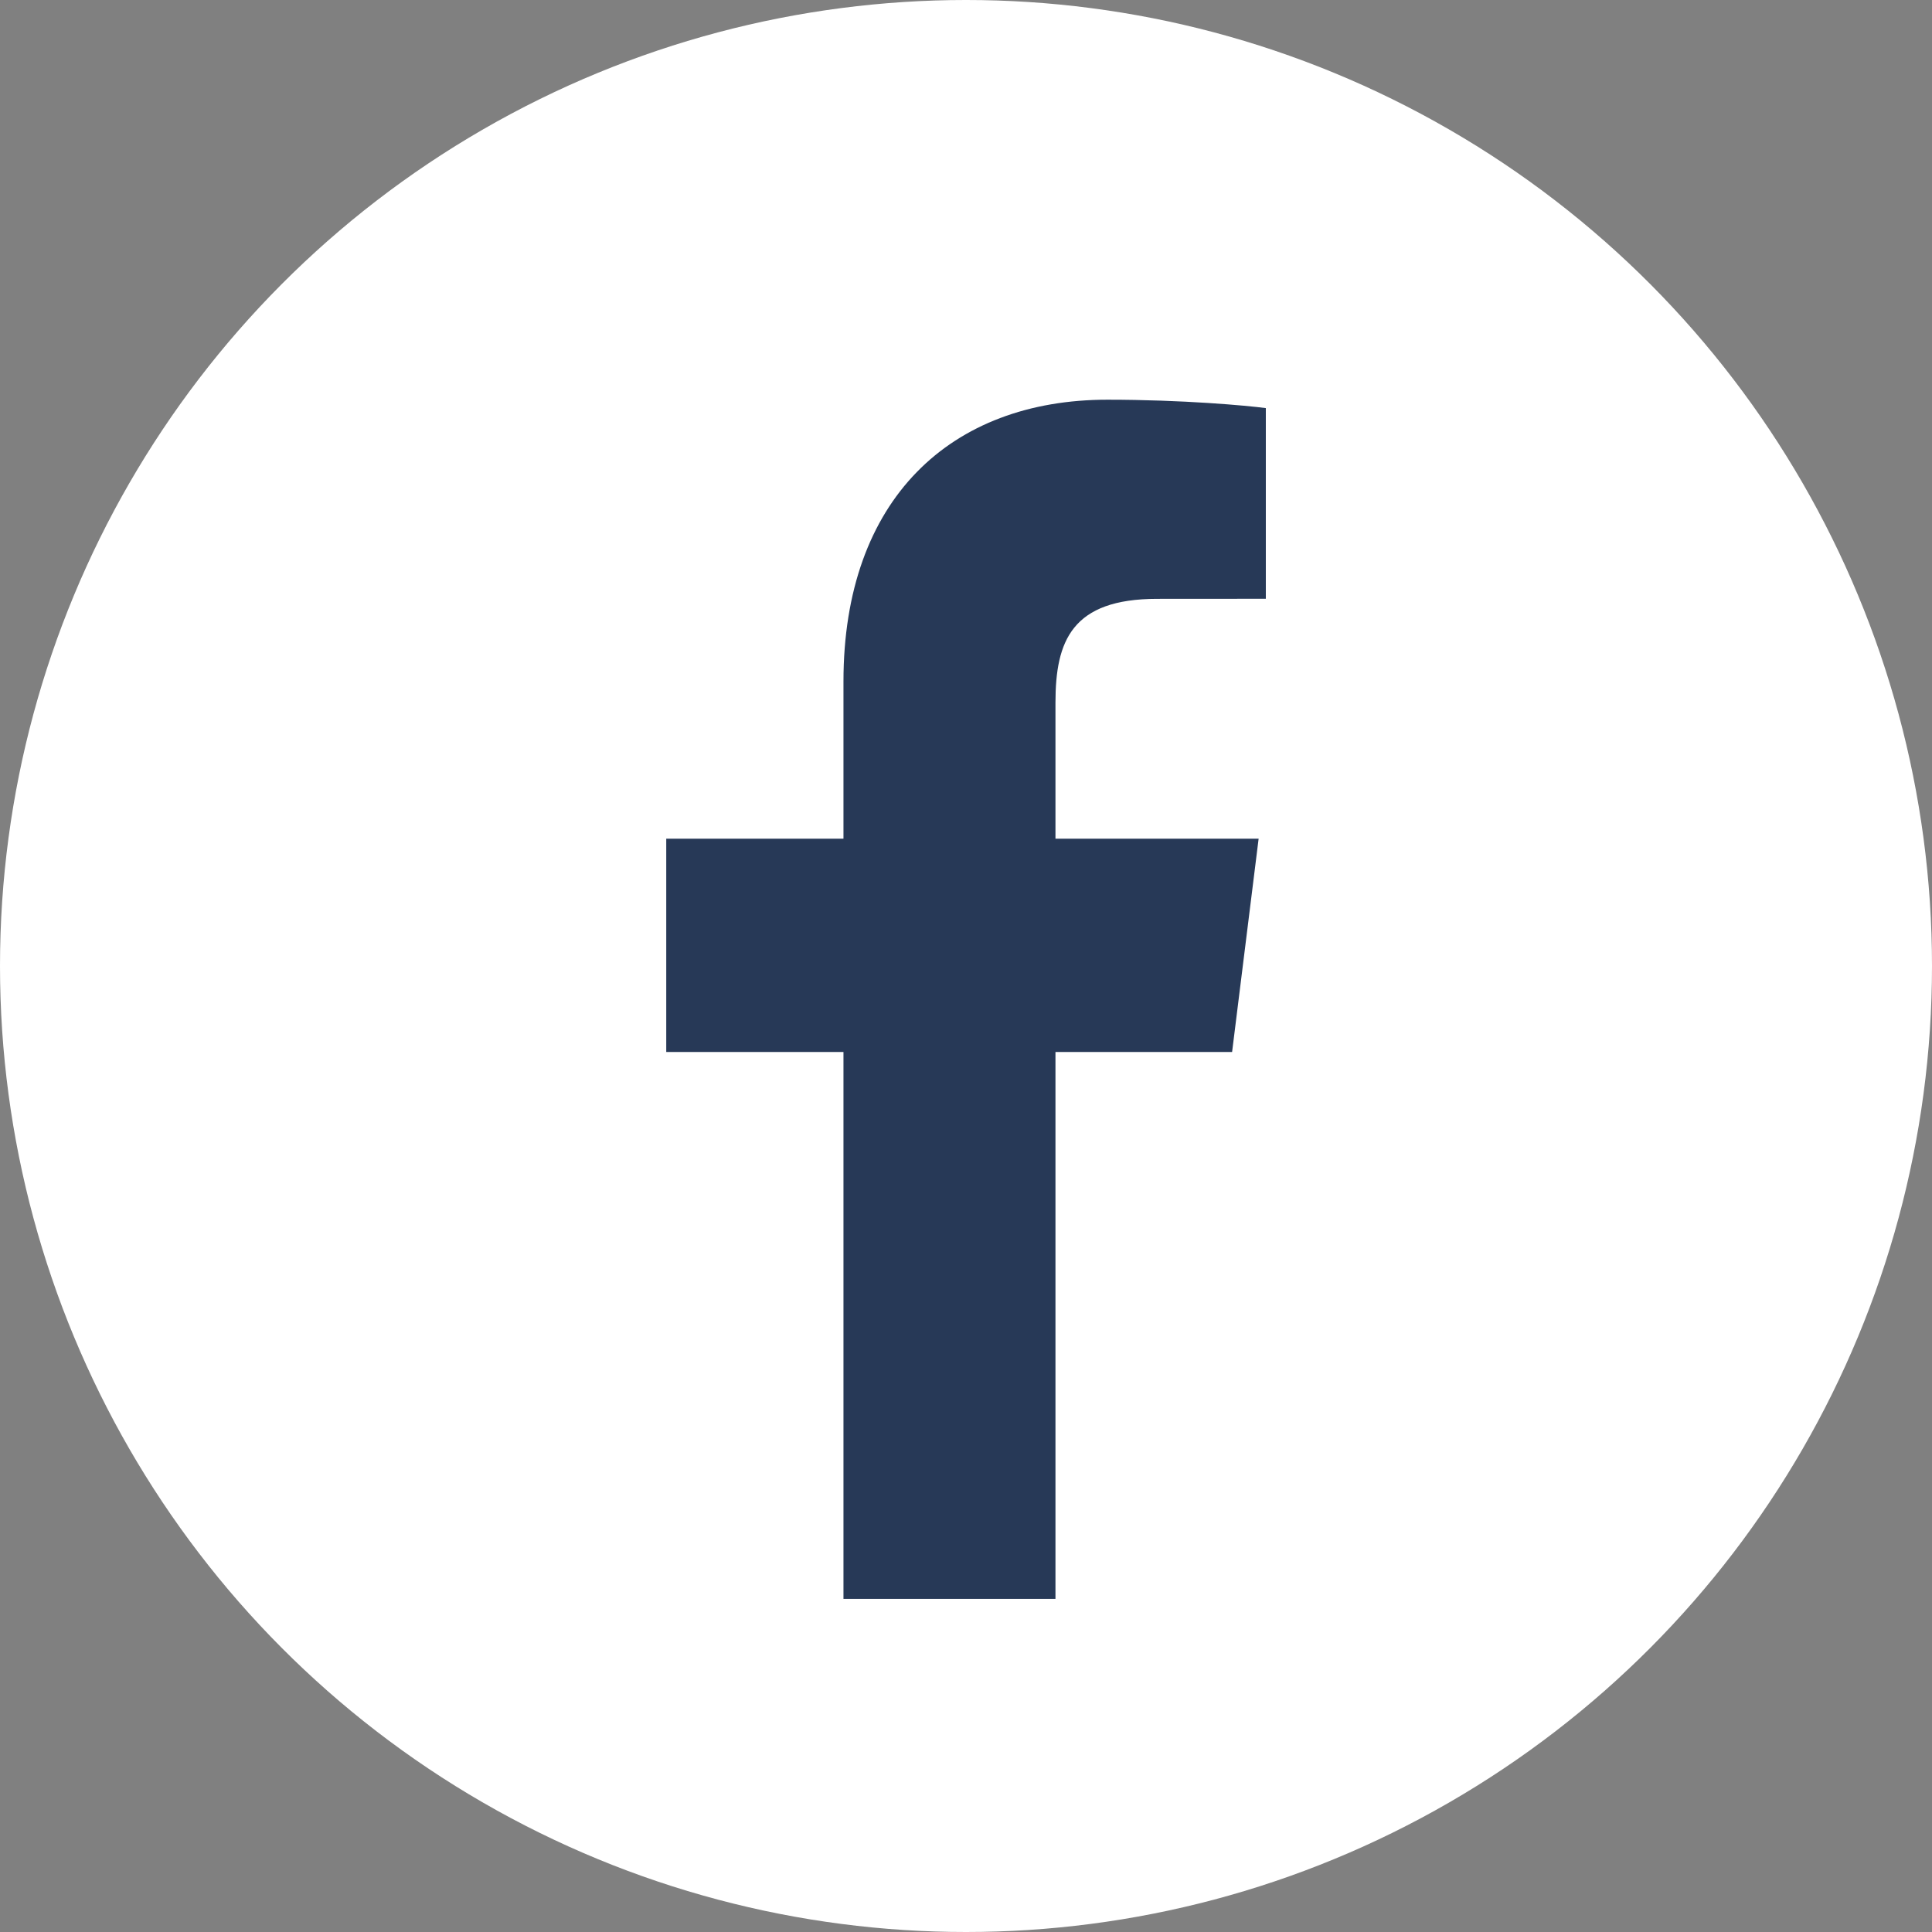 <svg width="26" height="26" viewBox="0 0 26 26" fill="none" xmlns="http://www.w3.org/2000/svg">
<rect x="0" y="0" width="26" height="26" fill="#808080" stroke="none"/>
<circle cx="13" cy="13" r="13" fill="white"/>
<path d="M14.204 21.517V14.157H16.581L16.938 11.287H14.204V9.455C14.204 8.625 14.425 8.059 15.573 8.059L17.035 8.058V5.492C16.782 5.458 15.914 5.379 14.904 5.379C12.795 5.379 11.351 6.716 11.351 9.171V11.287H8.966V14.157H11.351V21.517H14.204Z" fill="#273957"/>
</svg>
